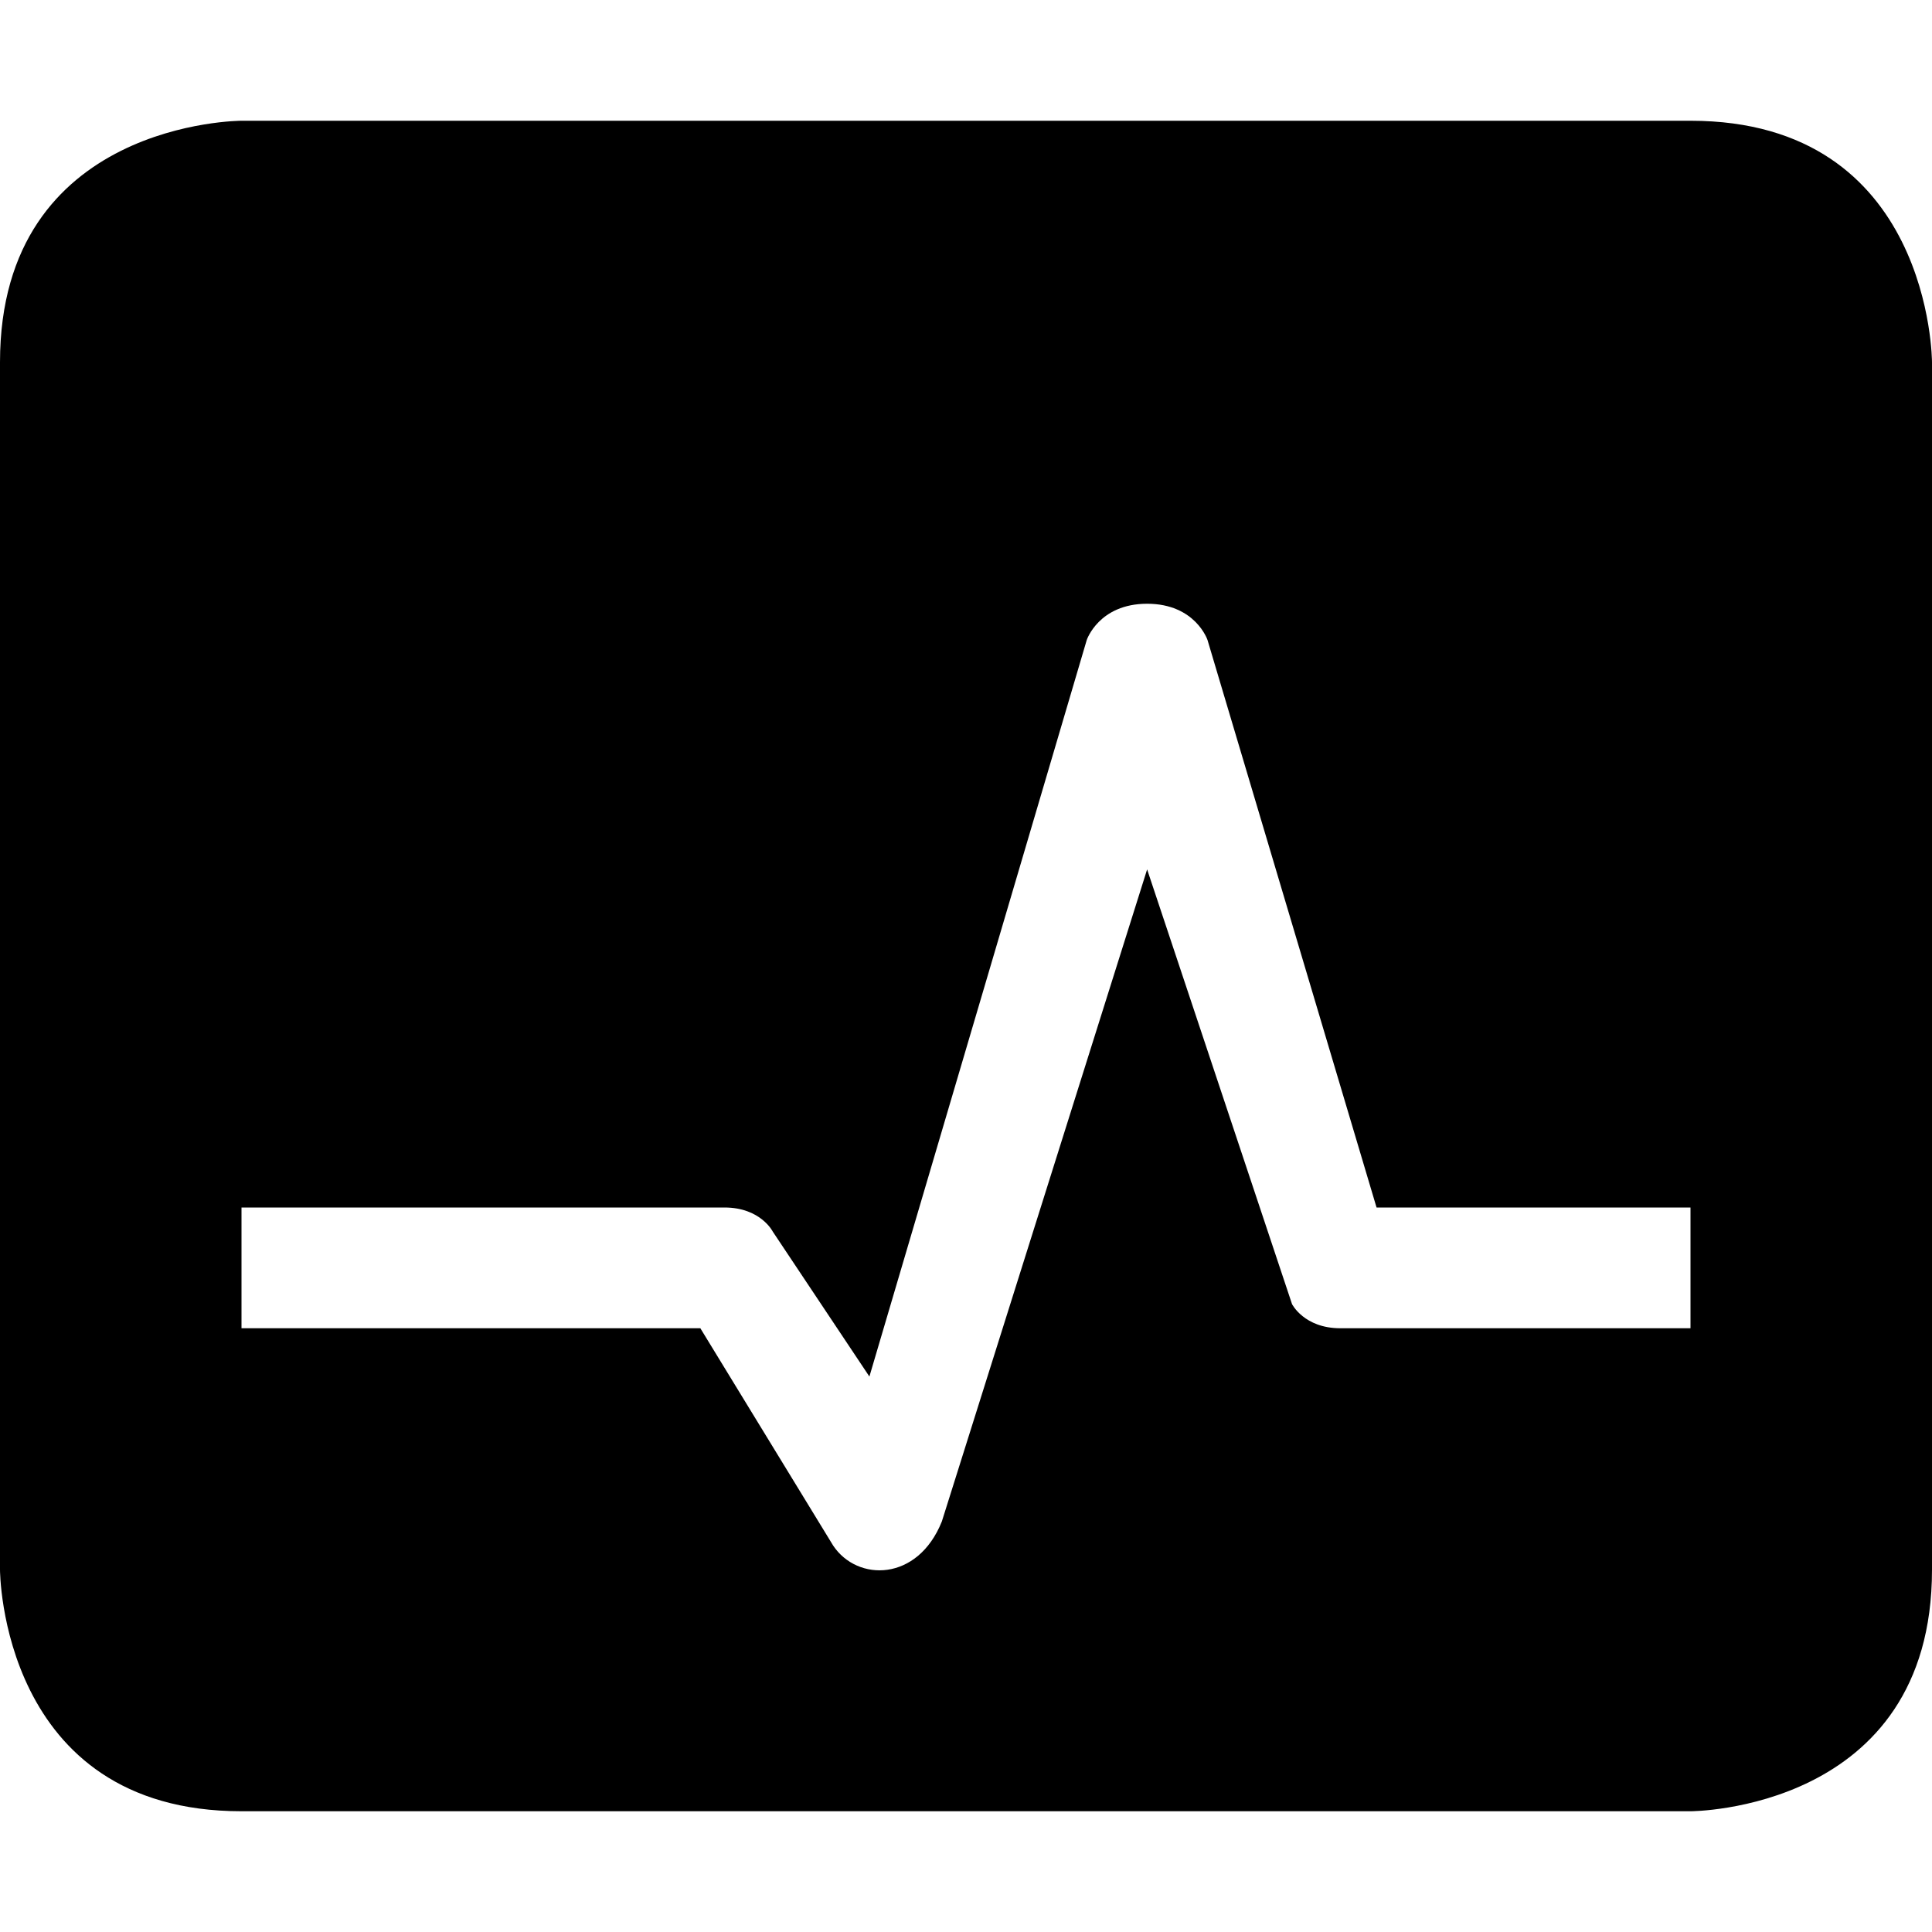 <svg viewBox="0 0 16 16"><path d="m2 1s-2 0-2 2v10s0 2 2 2h12s2 0 2-2v-10s0-2-2-2zm7.5 4c .4 0 .5.3.5.3l1.4 4.7h2.6v1h-2.9c-.3 0-.4-.2-.4-.2l-1.2-3.6-1.7 5.4c-.2.5-.7.5-.9.2l-1.1-1.8h-3.8v-1h4c .3 0 .4.2.4.2l.8 1.2 1.8-6.1s.1-.3.5-.3z"/></svg>